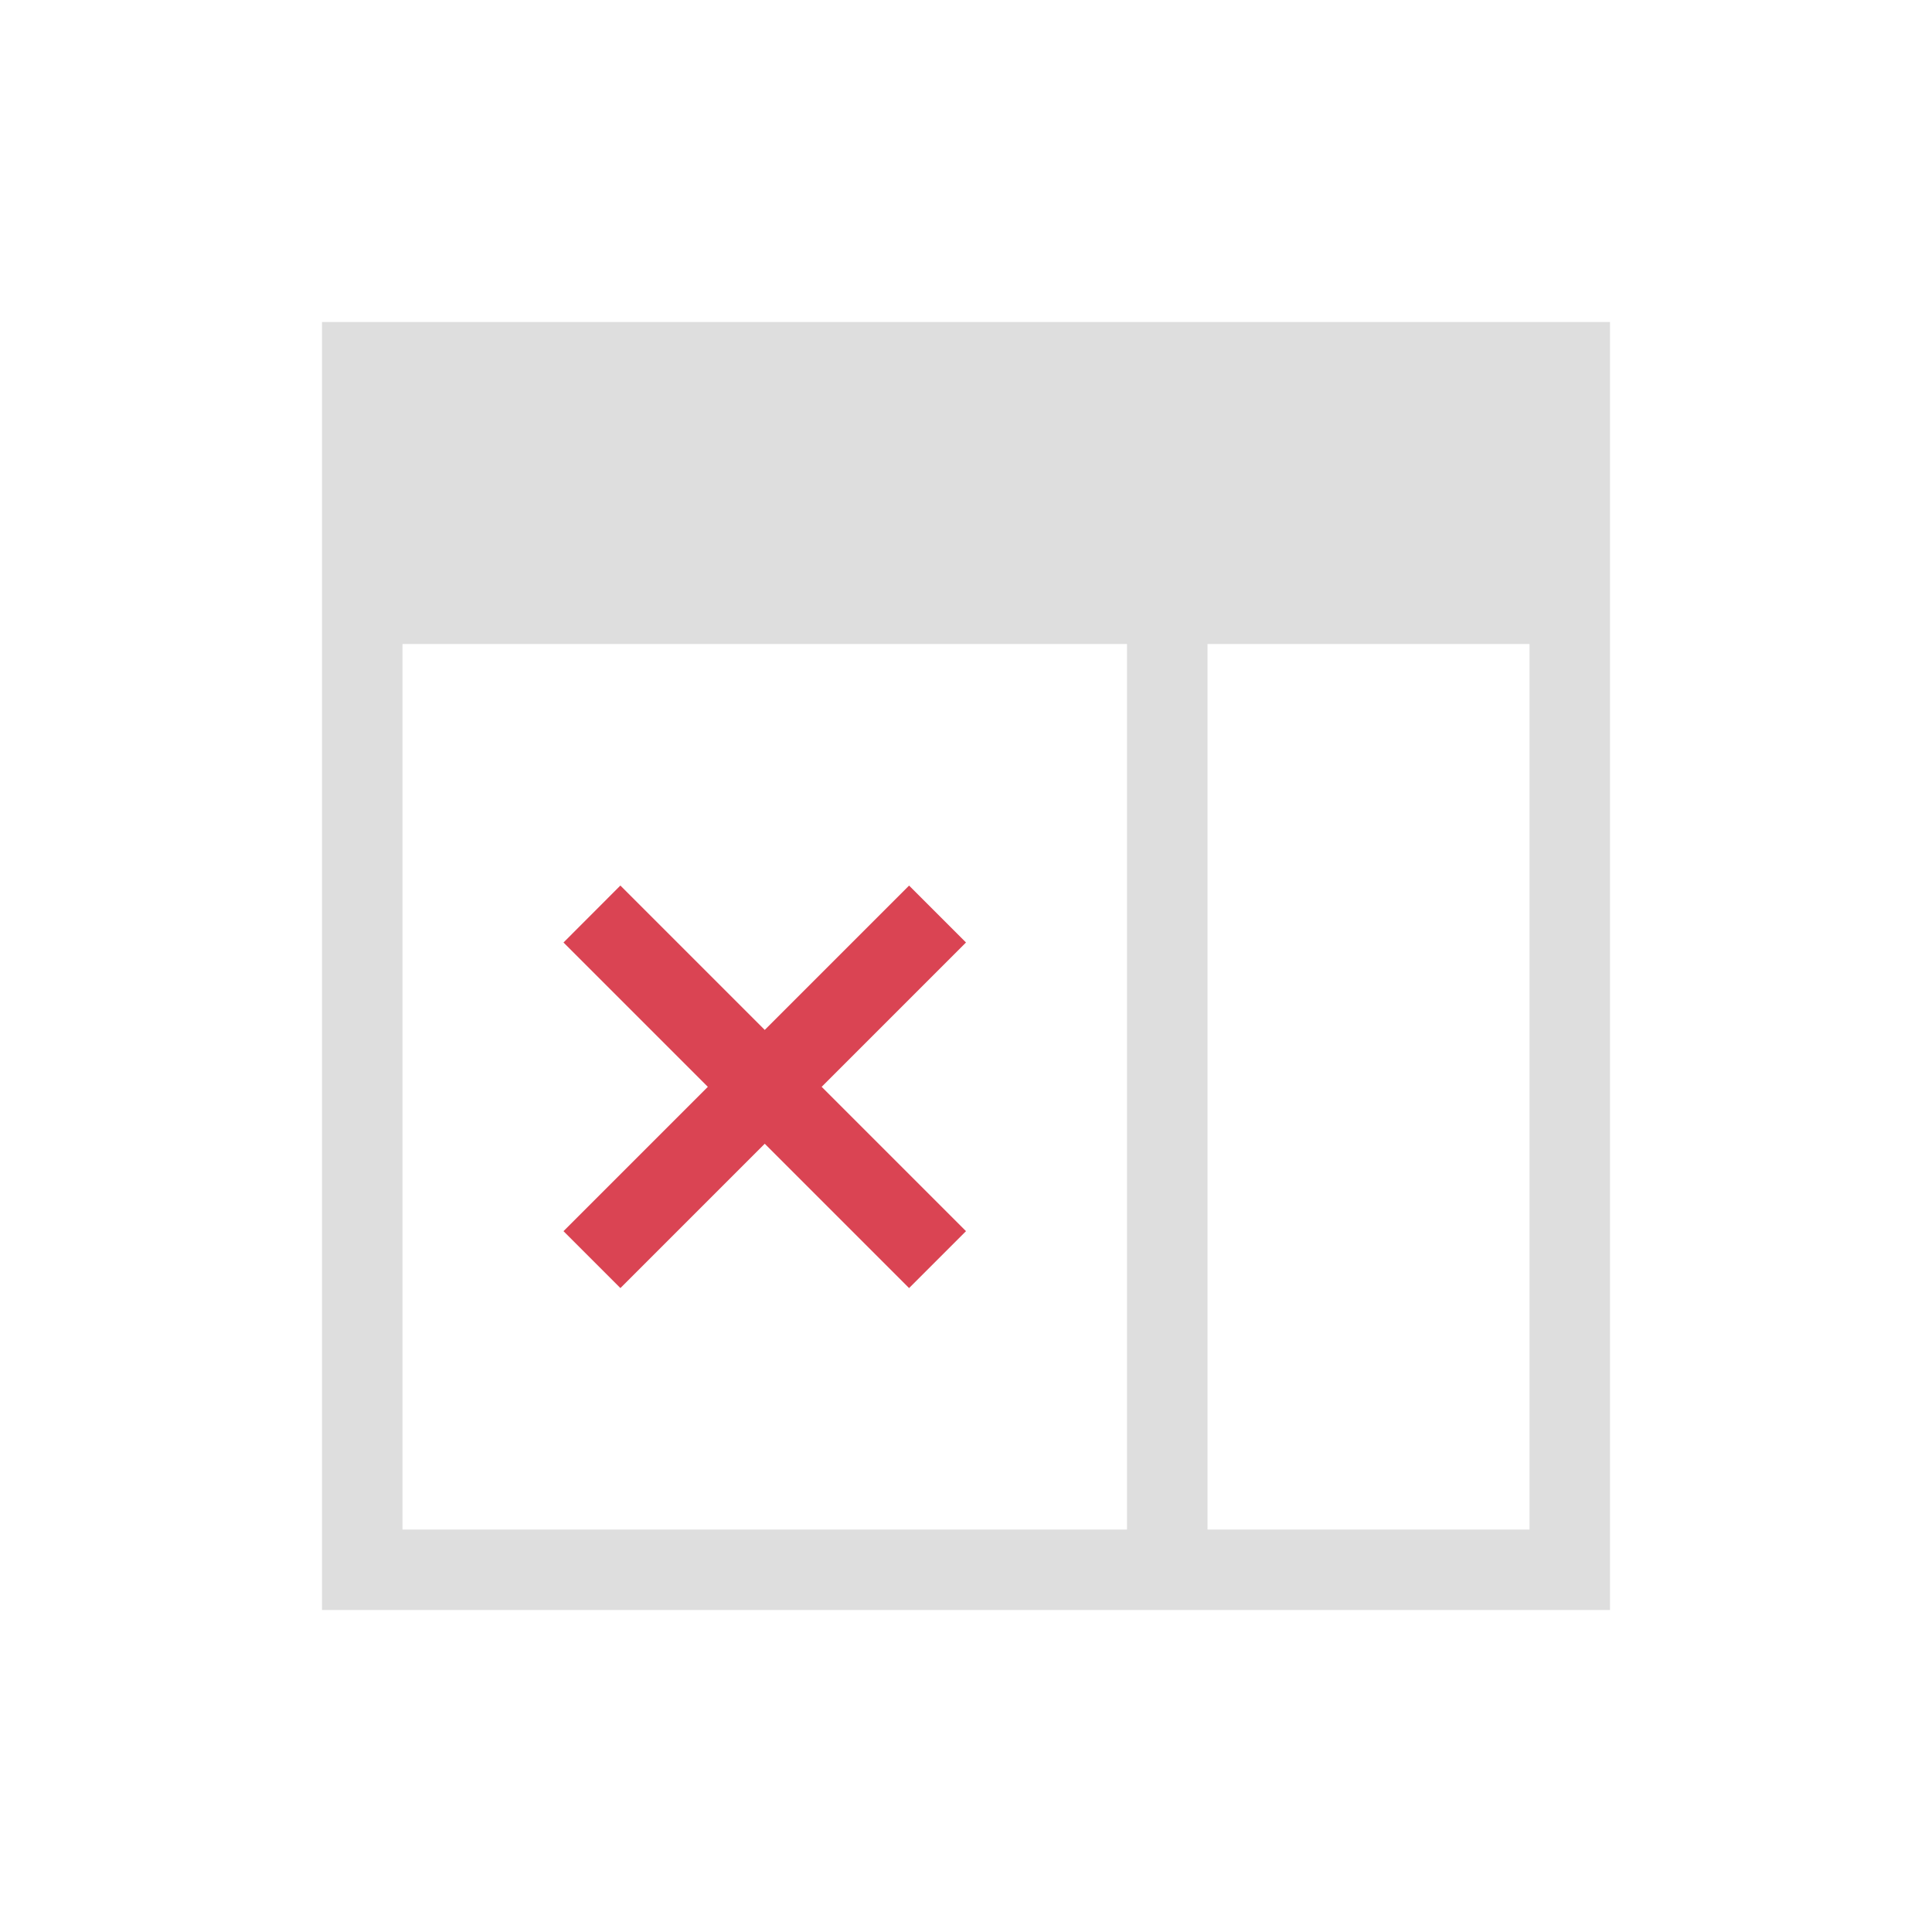 <svg xmlns="http://www.w3.org/2000/svg" viewBox="0 0 24 24"><path style="fill:currentColor;fill-opacity:1;stroke:none;color:#dedede" d="M3 3v16h16V3H3zm1 4h9v11H4V7zm10 0h4v11h-4V7z" transform="translate(1 1)"/><path style="fill:#da4453;fill-opacity:1;stroke:none" d="m428.421 535.79-.707.708 1.793 1.793-1.793 1.793.707.707 1.793-1.793 1.793 1.793.707-.707-1.793-1.793 1.793-1.793-.707-.707-1.793 1.793-1.793-1.793z" transform="translate(-420.714 -524.79)"/></svg>